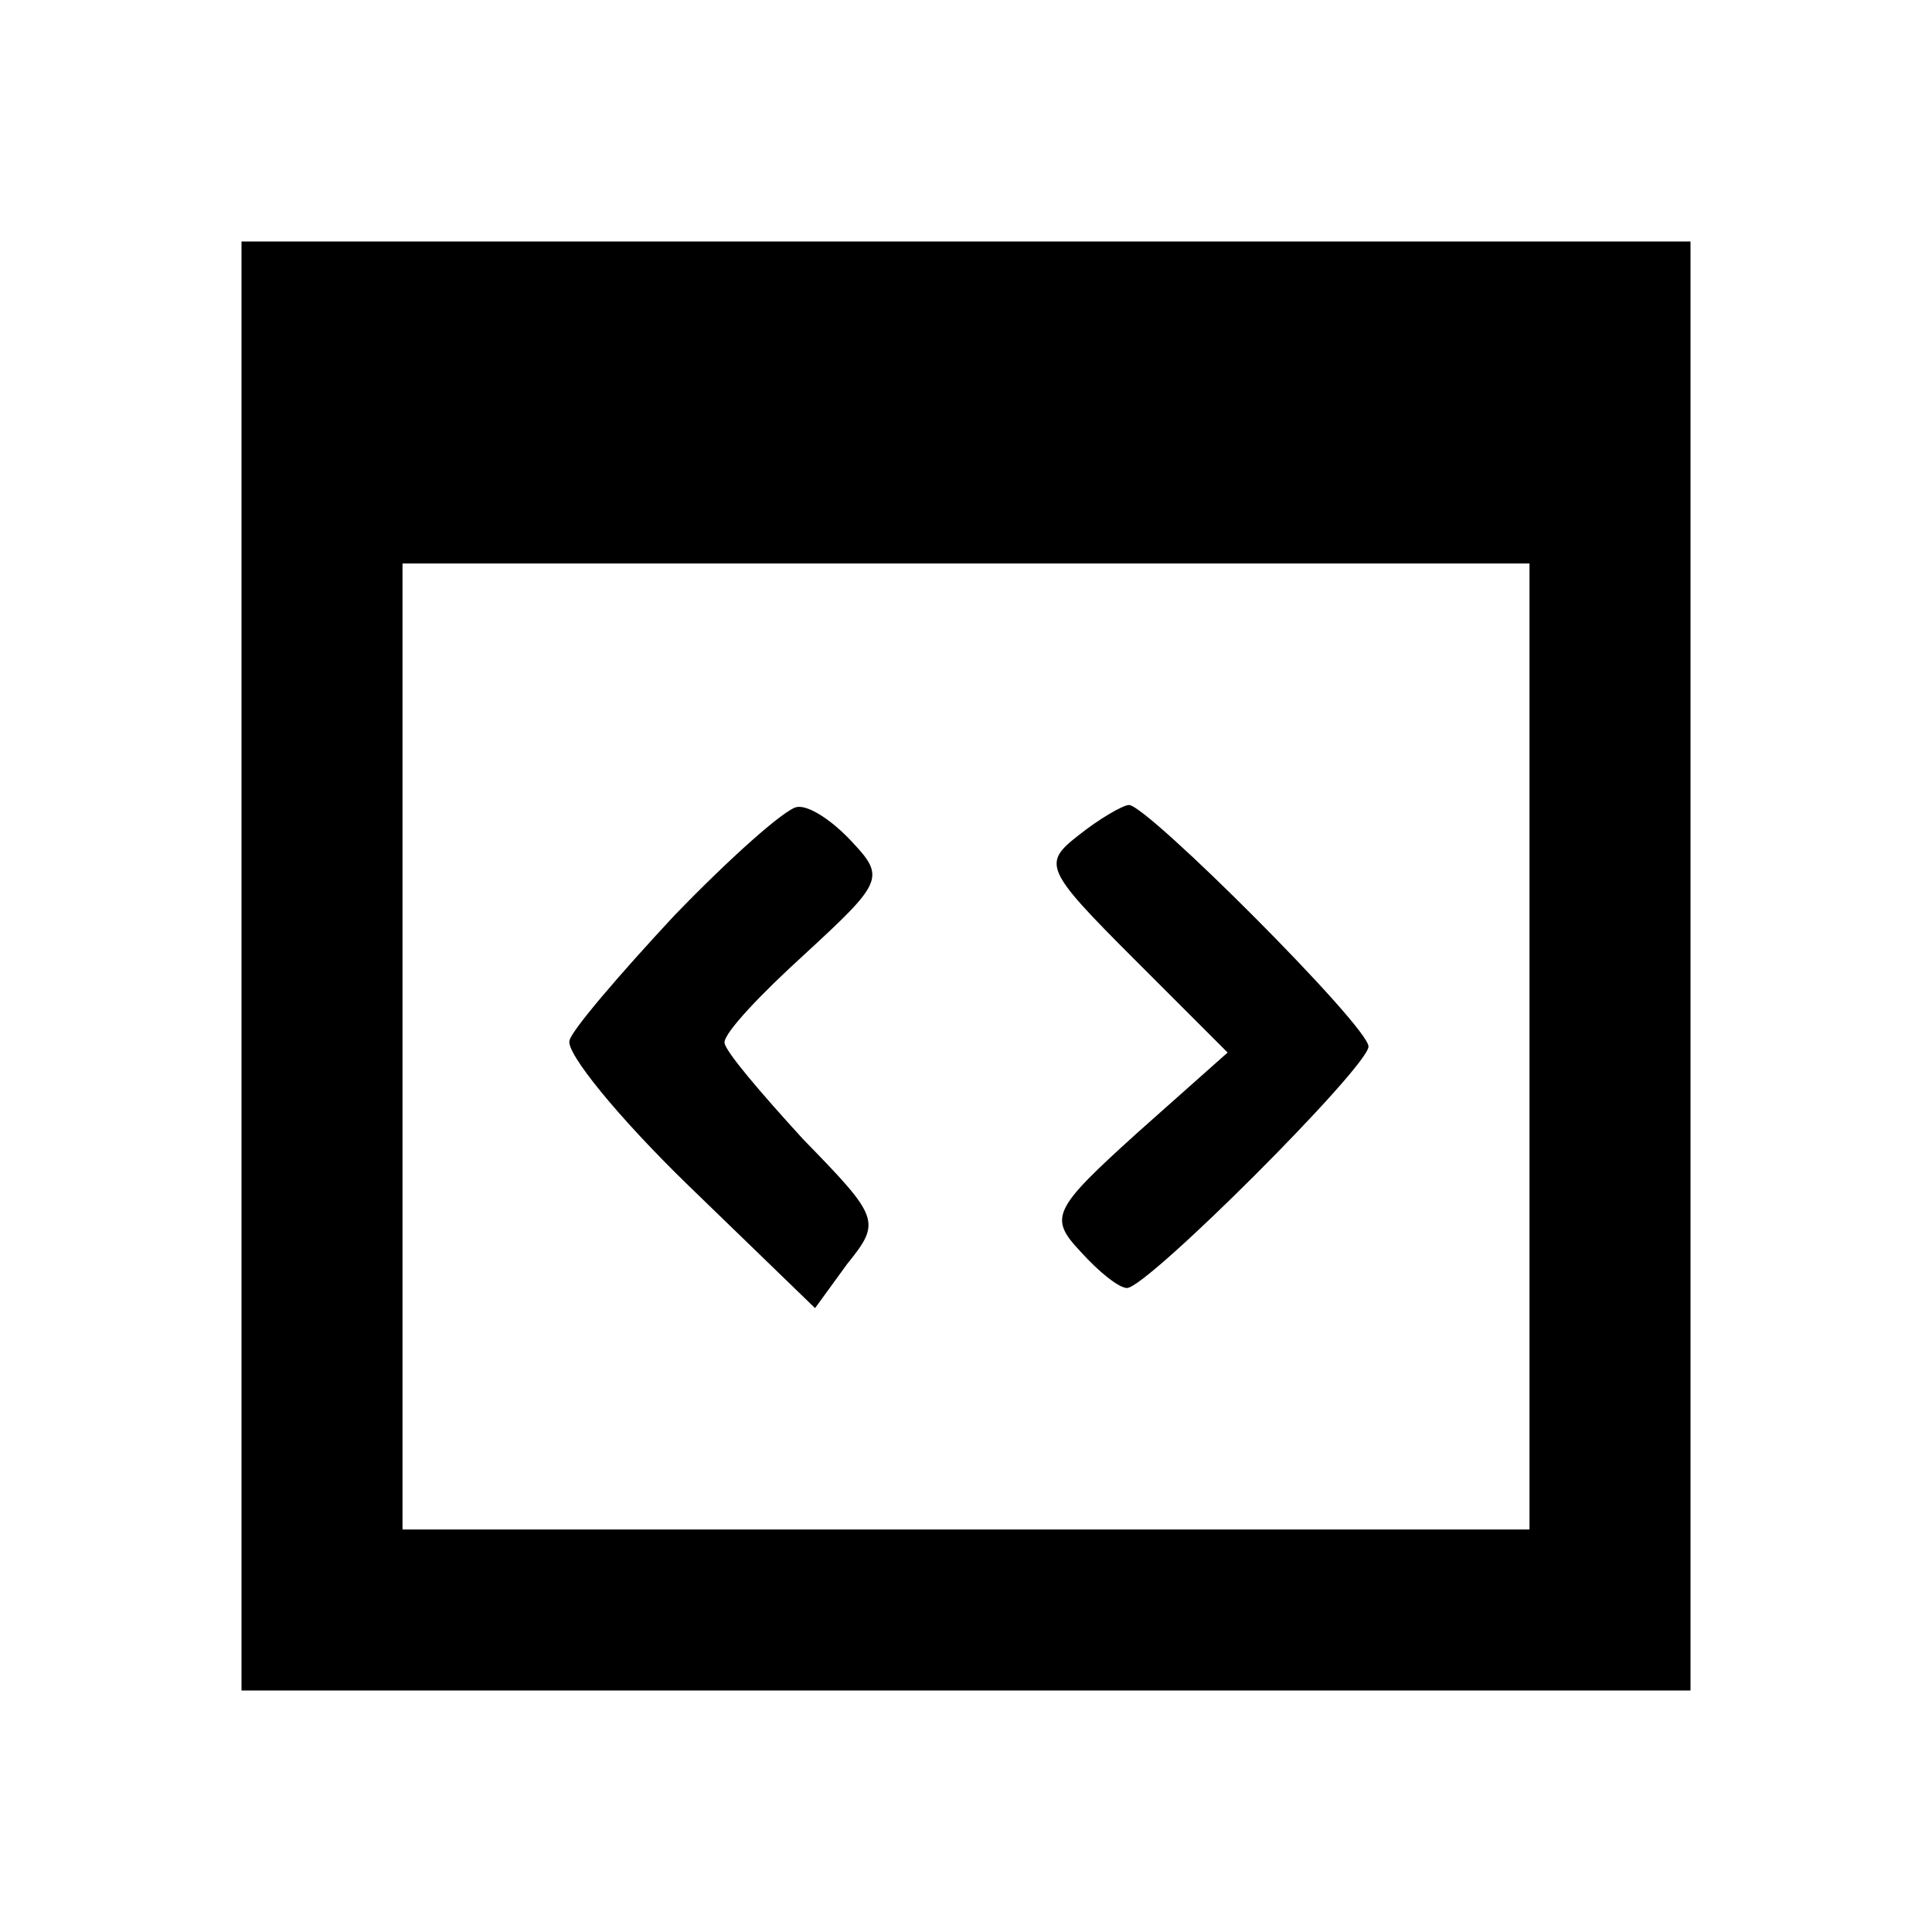 <?xml version="1.0" standalone="no"?>
<!DOCTYPE svg PUBLIC "-//W3C//DTD SVG 20010904//EN"
 "http://www.w3.org/TR/2001/REC-SVG-20010904/DTD/svg10.dtd">
<svg version="1.0" xmlns="http://www.w3.org/2000/svg"
 width="96pt" height="96pt" viewBox="0 0 96 96"
 preserveAspectRatio="xMidYMid meet">
<g transform="translate(0,96) scale(0.1,-0.1)"
fill="#000000" stroke="none">
<path d="M120 480 l0 -360 360 0 360 0 0 360 0 360 -360 0 -360 0 0 -360z
m640 -40 l0 -240 -280 0 -280 0 0 240 0 240 280 0 280 0 0 -240z"/>
<path d="M335 505 c-27 -29 -51 -57 -52 -62 -2 -6 24 -38 59 -72 l63 -61 16
22 c17 21 16 23 -22 62 -21 23 -39 44 -39 48 0 5 18 24 40 44 38 35 40 38 24
55 -10 11 -22 19 -28 18 -6 -1 -33 -25 -61 -54z"/>
<path d="M536 545 c-18 -14 -17 -17 27 -61 l47 -47 -45 -40 c-42 -38 -44 -42
-28 -59 9 -10 19 -18 23 -18 10 0 120 110 120 120 0 10 -110 120 -119 120 -3
0 -15 -7 -25 -15z"/>
</g>
</svg>
